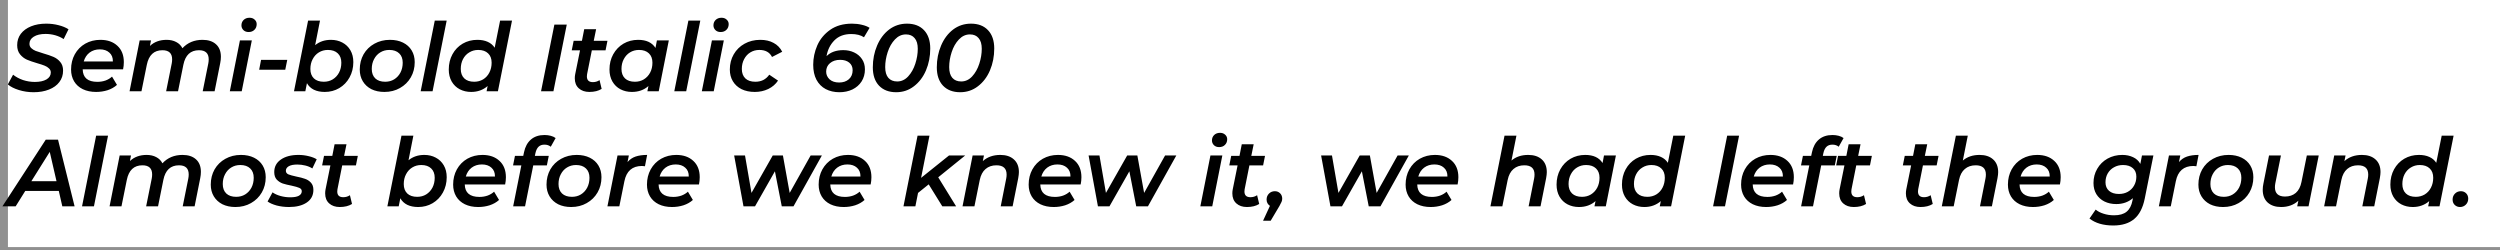 <svg width="630" height="63" viewBox="0 0 630 63" fill="none" xmlns="http://www.w3.org/2000/svg">
<rect x="0" y="0" width="630" height="63" fill="#808080" stroke="none"/>
<rect width="630" height="63" fill="white" fill-opacity="0.13"/>
<rect x="2" width="628" height="62.263" fill="white"/>
<path d="M8.48 23.24C7.184 23.24 5.944 23.056 4.76 22.688C3.576 22.32 2.648 21.848 1.976 21.272L3.296 18.824C4 19.384 4.832 19.832 5.792 20.168C6.768 20.488 7.76 20.648 8.768 20.648C10 20.648 10.976 20.44 11.696 20.024C12.432 19.592 12.8 19.008 12.8 18.272C12.8 17.856 12.648 17.512 12.344 17.24C12.056 16.952 11.688 16.72 11.24 16.544C10.808 16.368 10.2 16.168 9.416 15.944C8.328 15.624 7.448 15.32 6.776 15.032C6.104 14.728 5.528 14.28 5.048 13.688C4.568 13.096 4.328 12.328 4.328 11.384C4.328 10.296 4.632 9.344 5.24 8.528C5.864 7.712 6.728 7.08 7.832 6.632C8.936 6.184 10.208 5.96 11.648 5.96C12.736 5.96 13.768 6.088 14.744 6.344C15.72 6.584 16.56 6.928 17.264 7.376L16.04 9.848C15.416 9.432 14.712 9.112 13.928 8.888C13.144 8.664 12.328 8.552 11.48 8.552C10.232 8.552 9.24 8.784 8.504 9.248C7.784 9.696 7.424 10.296 7.424 11.048C7.424 11.48 7.576 11.84 7.88 12.128C8.184 12.416 8.552 12.648 8.984 12.824C9.416 12.984 10.048 13.192 10.88 13.448C11.936 13.752 12.8 14.048 13.472 14.336C14.144 14.624 14.712 15.048 15.176 15.608C15.656 16.168 15.896 16.896 15.896 17.792C15.896 18.896 15.584 19.856 14.96 20.672C14.352 21.488 13.48 22.12 12.344 22.568C11.224 23.016 9.936 23.24 8.48 23.24ZM31.206 15.656C31.206 16.28 31.142 16.888 31.014 17.48H20.838C20.886 19.576 22.118 20.624 24.534 20.624C25.27 20.624 25.958 20.512 26.598 20.288C27.238 20.048 27.782 19.72 28.23 19.304L29.478 21.392C28.822 21.984 28.03 22.432 27.102 22.736C26.19 23.024 25.23 23.168 24.222 23.168C22.942 23.168 21.822 22.936 20.862 22.472C19.918 22.008 19.19 21.352 18.678 20.504C18.166 19.64 17.91 18.648 17.91 17.528C17.91 16.104 18.222 14.824 18.846 13.688C19.486 12.536 20.366 11.64 21.486 11C22.622 10.36 23.894 10.04 25.302 10.04C27.094 10.04 28.526 10.544 29.598 11.552C30.67 12.544 31.206 13.912 31.206 15.656ZM25.158 12.44C24.15 12.44 23.286 12.712 22.566 13.256C21.862 13.8 21.374 14.544 21.102 15.488H28.446C28.462 14.528 28.166 13.784 27.558 13.256C26.966 12.712 26.166 12.44 25.158 12.44ZM51.033 10.04C52.473 10.04 53.601 10.408 54.417 11.144C55.249 11.88 55.665 12.936 55.665 14.312C55.665 14.824 55.609 15.352 55.497 15.896L54.081 23H51.081L52.497 15.968C52.561 15.648 52.593 15.312 52.593 14.96C52.593 13.424 51.777 12.656 50.145 12.656C48.017 12.656 46.705 13.88 46.209 16.328L44.865 23H41.865L43.281 15.968C43.345 15.648 43.377 15.312 43.377 14.96C43.377 13.424 42.561 12.656 40.929 12.656C38.801 12.656 37.489 13.888 36.993 16.352L35.649 23H32.649L35.193 10.184H38.049L37.785 11.576C38.873 10.552 40.273 10.04 41.985 10.04C42.913 10.04 43.721 10.224 44.409 10.592C45.097 10.944 45.617 11.464 45.969 12.152C47.281 10.744 48.969 10.04 51.033 10.04ZM60.459 10.184H63.459L60.915 23H57.915L60.459 10.184ZM62.643 8.072C62.115 8.072 61.683 7.912 61.347 7.592C61.011 7.256 60.843 6.856 60.843 6.392C60.843 5.848 61.027 5.392 61.395 5.024C61.779 4.656 62.275 4.472 62.883 4.472C63.411 4.472 63.843 4.632 64.179 4.952C64.515 5.256 64.683 5.632 64.683 6.08C64.683 6.672 64.491 7.152 64.107 7.52C63.739 7.888 63.251 8.072 62.643 8.072ZM65.788 15.08H72.388L71.884 17.576H65.308L65.788 15.08ZM83.399 10.04C84.455 10.04 85.407 10.264 86.255 10.712C87.119 11.16 87.799 11.808 88.295 12.656C88.791 13.504 89.039 14.504 89.039 15.656C89.039 17.08 88.719 18.368 88.079 19.52C87.455 20.656 86.591 21.552 85.487 22.208C84.399 22.848 83.183 23.168 81.839 23.168C80.783 23.168 79.871 22.984 79.103 22.616C78.335 22.232 77.751 21.68 77.351 20.96L76.943 23H74.087L77.639 5.192H80.639L79.415 11.384C80.503 10.488 81.831 10.04 83.399 10.04ZM81.599 20.6C82.447 20.6 83.199 20.4 83.855 20C84.527 19.584 85.055 19.016 85.439 18.296C85.823 17.56 86.015 16.728 86.015 15.8C86.015 14.792 85.719 14.008 85.127 13.448C84.535 12.872 83.703 12.584 82.631 12.584C81.783 12.584 81.023 12.792 80.351 13.208C79.695 13.608 79.175 14.176 78.791 14.912C78.407 15.632 78.215 16.456 78.215 17.384C78.215 18.392 78.511 19.184 79.103 19.76C79.695 20.32 80.527 20.6 81.599 20.6ZM96.876 23.168C95.628 23.168 94.532 22.936 93.588 22.472C92.66 21.992 91.94 21.328 91.428 20.48C90.916 19.632 90.66 18.648 90.66 17.528C90.66 16.104 90.98 14.824 91.62 13.688C92.276 12.552 93.18 11.664 94.332 11.024C95.5 10.368 96.812 10.04 98.268 10.04C99.516 10.04 100.612 10.272 101.556 10.736C102.5 11.2 103.228 11.856 103.74 12.704C104.252 13.552 104.508 14.536 104.508 15.656C104.508 17.08 104.18 18.36 103.524 19.496C102.868 20.632 101.956 21.528 100.788 22.184C99.636 22.84 98.332 23.168 96.876 23.168ZM97.068 20.6C97.916 20.6 98.668 20.4 99.324 20C99.996 19.584 100.524 19.016 100.908 18.296C101.292 17.56 101.484 16.728 101.484 15.8C101.484 14.792 101.188 14.008 100.596 13.448C100.004 12.872 99.172 12.584 98.1 12.584C97.252 12.584 96.492 12.792 95.82 13.208C95.164 13.608 94.644 14.176 94.26 14.912C93.876 15.632 93.684 16.456 93.684 17.384C93.684 18.392 93.98 19.184 94.572 19.76C95.164 20.32 95.996 20.6 97.068 20.6ZM109.561 5.192H112.561L109.009 23H106.009L109.561 5.192ZM129.026 5.192L125.474 23H122.618L122.882 21.68C121.73 22.672 120.346 23.168 118.73 23.168C117.674 23.168 116.714 22.944 115.85 22.496C115.002 22.048 114.33 21.4 113.834 20.552C113.338 19.688 113.09 18.68 113.09 17.528C113.09 16.088 113.402 14.8 114.026 13.664C114.65 12.528 115.506 11.64 116.594 11C117.698 10.36 118.93 10.04 120.29 10.04C121.298 10.04 122.17 10.208 122.906 10.544C123.658 10.88 124.242 11.376 124.658 12.032L126.026 5.192H129.026ZM119.498 20.6C120.33 20.6 121.082 20.4 121.754 20C122.426 19.584 122.946 19.016 123.314 18.296C123.698 17.56 123.89 16.728 123.89 15.8C123.89 14.792 123.594 14.008 123.002 13.448C122.41 12.872 121.578 12.584 120.506 12.584C119.674 12.584 118.922 12.792 118.25 13.208C117.578 13.608 117.05 14.176 116.666 14.912C116.298 15.632 116.114 16.456 116.114 17.384C116.114 18.392 116.41 19.184 117.002 19.76C117.594 20.32 118.426 20.6 119.498 20.6ZM139.703 6.2H142.823L139.463 23H136.343L139.703 6.2ZM147.943 18.704C147.911 18.96 147.895 19.144 147.895 19.256C147.895 20.216 148.399 20.696 149.407 20.696C150.031 20.696 150.591 20.528 151.087 20.192L151.615 22.4C150.799 22.912 149.767 23.168 148.519 23.168C147.415 23.168 146.527 22.864 145.855 22.256C145.183 21.648 144.847 20.808 144.847 19.736C144.847 19.384 144.879 19.048 144.943 18.728L146.167 12.68H144.079L144.559 10.28H146.647L147.223 7.352H150.223L149.623 10.28H153.079L152.599 12.68H149.143L147.943 18.704ZM168.541 10.184L165.997 23H163.141L163.405 21.68C162.285 22.672 160.893 23.168 159.229 23.168C158.173 23.168 157.213 22.944 156.349 22.496C155.501 22.048 154.829 21.4 154.333 20.552C153.837 19.688 153.589 18.68 153.589 17.528C153.589 16.104 153.901 14.824 154.525 13.688C155.165 12.536 156.029 11.64 157.117 11C158.221 10.36 159.453 10.04 160.813 10.04C162.861 10.04 164.317 10.72 165.181 12.08L165.541 10.184H168.541ZM159.997 20.6C160.845 20.6 161.597 20.4 162.253 20C162.925 19.584 163.453 19.016 163.837 18.296C164.221 17.56 164.413 16.728 164.413 15.8C164.413 14.792 164.117 14.008 163.525 13.448C162.933 12.872 162.101 12.584 161.029 12.584C160.181 12.584 159.421 12.792 158.749 13.208C158.093 13.608 157.573 14.176 157.189 14.912C156.805 15.632 156.613 16.456 156.613 17.384C156.613 18.392 156.909 19.184 157.501 19.76C158.093 20.32 158.925 20.6 159.997 20.6ZM173.475 5.192H176.475L172.923 23H169.923L173.475 5.192ZM179.404 10.184H182.404L179.86 23H176.86L179.404 10.184ZM181.588 8.072C181.06 8.072 180.628 7.912 180.292 7.592C179.956 7.256 179.788 6.856 179.788 6.392C179.788 5.848 179.972 5.392 180.34 5.024C180.724 4.656 181.22 4.472 181.828 4.472C182.356 4.472 182.788 4.632 183.124 4.952C183.46 5.256 183.628 5.632 183.628 6.08C183.628 6.672 183.436 7.152 183.052 7.52C182.684 7.888 182.196 8.072 181.588 8.072ZM190.206 23.168C188.942 23.168 187.83 22.936 186.87 22.472C185.926 21.992 185.198 21.328 184.686 20.48C184.174 19.632 183.918 18.648 183.918 17.528C183.918 16.104 184.246 14.824 184.902 13.688C185.558 12.552 186.462 11.664 187.614 11.024C188.782 10.368 190.11 10.04 191.598 10.04C192.894 10.04 194.006 10.296 194.934 10.808C195.878 11.304 196.606 12.048 197.118 13.04L194.55 14.36C193.958 13.176 192.894 12.584 191.358 12.584C190.51 12.584 189.75 12.792 189.078 13.208C188.422 13.608 187.902 14.176 187.518 14.912C187.134 15.632 186.942 16.456 186.942 17.384C186.942 18.392 187.238 19.184 187.83 19.76C188.422 20.32 189.262 20.6 190.35 20.6C191.086 20.6 191.75 20.456 192.342 20.168C192.934 19.864 193.438 19.416 193.854 18.824L196.062 20.312C195.47 21.208 194.654 21.912 193.614 22.424C192.574 22.92 191.438 23.168 190.206 23.168ZM212.512 12.632C213.504 12.632 214.408 12.824 215.224 13.208C216.056 13.592 216.72 14.152 217.216 14.888C217.712 15.608 217.96 16.472 217.96 17.48C217.96 18.632 217.68 19.648 217.12 20.528C216.56 21.392 215.792 22.064 214.816 22.544C213.84 23.008 212.744 23.24 211.528 23.24C210.232 23.24 209.08 22.976 208.072 22.448C207.08 21.92 206.304 21.136 205.744 20.096C205.2 19.056 204.928 17.8 204.928 16.328C204.928 14.648 205.272 13.016 205.96 11.432C206.664 9.848 207.744 8.544 209.2 7.52C210.672 6.48 212.504 5.96 214.696 5.96C215.576 5.96 216.408 6.056 217.192 6.248C217.976 6.424 218.624 6.68 219.136 7.016L217.72 9.392C216.92 8.848 215.848 8.576 214.504 8.576C212.728 8.576 211.312 9.112 210.256 10.184C209.216 11.24 208.56 12.56 208.288 14.144C209.312 13.136 210.72 12.632 212.512 12.632ZM211.456 20.792C212.464 20.792 213.28 20.52 213.904 19.976C214.544 19.416 214.864 18.656 214.864 17.696C214.864 16.88 214.576 16.24 214 15.776C213.424 15.312 212.664 15.08 211.72 15.08C210.664 15.08 209.808 15.36 209.152 15.92C208.512 16.464 208.192 17.176 208.192 18.056C208.192 18.808 208.48 19.456 209.056 20C209.648 20.528 210.448 20.792 211.456 20.792ZM225.831 23.24C224.007 23.24 222.567 22.688 221.511 21.584C220.471 20.48 219.951 18.944 219.951 16.976C219.951 14.992 220.311 13.16 221.031 11.48C221.751 9.784 222.759 8.44 224.055 7.448C225.367 6.456 226.871 5.96 228.567 5.96C230.391 5.96 231.823 6.512 232.863 7.616C233.903 8.72 234.423 10.256 234.423 12.224C234.423 14.208 234.063 16.048 233.343 17.744C232.623 19.424 231.607 20.76 230.295 21.752C228.999 22.744 227.511 23.24 225.831 23.24ZM226.095 20.528C227.151 20.528 228.071 20.104 228.855 19.256C229.639 18.408 230.239 17.344 230.655 16.064C231.071 14.784 231.279 13.528 231.279 12.296C231.279 11.112 231.015 10.216 230.487 9.608C229.975 8.984 229.247 8.672 228.303 8.672C227.247 8.672 226.319 9.096 225.519 9.944C224.719 10.792 224.111 11.856 223.695 13.136C223.279 14.416 223.071 15.672 223.071 16.904C223.071 18.104 223.335 19.008 223.863 19.616C224.391 20.224 225.135 20.528 226.095 20.528ZM241.956 23.24C240.132 23.24 238.692 22.688 237.636 21.584C236.596 20.48 236.076 18.944 236.076 16.976C236.076 14.992 236.436 13.16 237.156 11.48C237.876 9.784 238.884 8.44 240.18 7.448C241.492 6.456 242.996 5.96 244.692 5.96C246.516 5.96 247.948 6.512 248.988 7.616C250.028 8.72 250.548 10.256 250.548 12.224C250.548 14.208 250.188 16.048 249.468 17.744C248.748 19.424 247.732 20.76 246.42 21.752C245.124 22.744 243.636 23.24 241.956 23.24ZM242.22 20.528C243.276 20.528 244.196 20.104 244.98 19.256C245.764 18.408 246.364 17.344 246.78 16.064C247.196 14.784 247.404 13.528 247.404 12.296C247.404 11.112 247.14 10.216 246.612 9.608C246.1 8.984 245.372 8.672 244.428 8.672C243.372 8.672 242.444 9.096 241.644 9.944C240.844 10.792 240.236 11.856 239.82 13.136C239.404 14.416 239.196 15.672 239.196 16.904C239.196 18.104 239.46 19.008 239.988 19.616C240.516 20.224 241.26 20.528 242.22 20.528ZM14.816 48.112H6.368L3.944 52H0.608L11.528 35.2H14.624L18.8 52H15.704L14.816 48.112ZM14.24 45.664L12.536 38.272L7.904 45.664H14.24ZM24.225 34.192H27.225L23.673 52H20.673L24.225 34.192ZM45.994 39.04C47.434 39.04 48.562 39.408 49.378 40.144C50.21 40.88 50.626 41.936 50.626 43.312C50.626 43.824 50.57 44.352 50.458 44.896L49.042 52H46.042L47.458 44.968C47.522 44.648 47.554 44.312 47.554 43.96C47.554 42.424 46.738 41.656 45.106 41.656C42.978 41.656 41.666 42.88 41.17 45.328L39.826 52H36.826L38.242 44.968C38.306 44.648 38.338 44.312 38.338 43.96C38.338 42.424 37.522 41.656 35.89 41.656C33.762 41.656 32.45 42.888 31.954 45.352L30.61 52H27.61L30.154 39.184H33.01L32.746 40.576C33.834 39.552 35.234 39.04 36.946 39.04C37.874 39.04 38.682 39.224 39.37 39.592C40.058 39.944 40.578 40.464 40.93 41.152C42.242 39.744 43.93 39.04 45.994 39.04ZM59.329 52.168C58.081 52.168 56.985 51.936 56.041 51.472C55.113 50.992 54.393 50.328 53.881 49.48C53.369 48.632 53.113 47.648 53.113 46.528C53.113 45.104 53.433 43.824 54.073 42.688C54.729 41.552 55.633 40.664 56.785 40.024C57.953 39.368 59.265 39.04 60.721 39.04C61.969 39.04 63.065 39.272 64.009 39.736C64.953 40.2 65.681 40.856 66.193 41.704C66.705 42.552 66.961 43.536 66.961 44.656C66.961 46.08 66.633 47.36 65.977 48.496C65.321 49.632 64.409 50.528 63.241 51.184C62.089 51.84 60.785 52.168 59.329 52.168ZM59.521 49.6C60.369 49.6 61.121 49.4 61.777 49C62.449 48.584 62.977 48.016 63.361 47.296C63.745 46.56 63.937 45.728 63.937 44.8C63.937 43.792 63.641 43.008 63.049 42.448C62.457 41.872 61.625 41.584 60.553 41.584C59.705 41.584 58.945 41.792 58.273 42.208C57.617 42.608 57.097 43.176 56.713 43.912C56.329 44.632 56.137 45.456 56.137 46.384C56.137 47.392 56.433 48.184 57.025 48.76C57.617 49.32 58.449 49.6 59.521 49.6ZM72.83 52.168C71.742 52.168 70.702 52.04 69.71 51.784C68.734 51.512 67.974 51.176 67.43 50.776L68.678 48.472C69.206 48.856 69.87 49.16 70.67 49.384C71.47 49.608 72.294 49.72 73.142 49.72C74.102 49.72 74.822 49.592 75.302 49.336C75.798 49.064 76.046 48.68 76.046 48.184C76.046 47.8 75.838 47.52 75.422 47.344C75.022 47.168 74.382 46.984 73.502 46.792C72.59 46.616 71.838 46.432 71.246 46.24C70.67 46.032 70.166 45.704 69.734 45.256C69.318 44.792 69.11 44.16 69.11 43.36C69.11 42.032 69.662 40.984 70.766 40.216C71.886 39.432 73.366 39.04 75.206 39.04C76.086 39.04 76.942 39.144 77.774 39.352C78.606 39.544 79.286 39.808 79.814 40.144L78.71 42.448C78.182 42.112 77.582 41.864 76.91 41.704C76.254 41.544 75.59 41.464 74.918 41.464C73.974 41.464 73.254 41.608 72.758 41.896C72.278 42.184 72.038 42.56 72.038 43.024C72.038 43.44 72.246 43.744 72.662 43.936C73.094 44.112 73.758 44.296 74.654 44.488C75.55 44.664 76.286 44.856 76.862 45.064C77.438 45.256 77.934 45.576 78.35 46.024C78.766 46.472 78.974 47.08 78.974 47.848C78.974 49.224 78.414 50.288 77.294 51.04C76.174 51.792 74.686 52.168 72.83 52.168ZM85.037 47.704C85.005 47.96 84.989 48.144 84.989 48.256C84.989 49.216 85.493 49.696 86.501 49.696C87.125 49.696 87.685 49.528 88.181 49.192L88.709 51.4C87.893 51.912 86.861 52.168 85.613 52.168C84.509 52.168 83.621 51.864 82.949 51.256C82.277 50.648 81.941 49.808 81.941 48.736C81.941 48.384 81.973 48.048 82.037 47.728L83.261 41.68H81.173L81.653 39.28H83.741L84.317 36.352H87.317L86.717 39.28H90.173L89.693 41.68H86.237L85.037 47.704ZM106.93 39.04C107.986 39.04 108.938 39.264 109.786 39.712C110.65 40.16 111.33 40.808 111.826 41.656C112.322 42.504 112.57 43.504 112.57 44.656C112.57 46.08 112.25 47.368 111.61 48.52C110.986 49.656 110.122 50.552 109.018 51.208C107.93 51.848 106.714 52.168 105.37 52.168C104.314 52.168 103.402 51.984 102.634 51.616C101.866 51.232 101.282 50.68 100.882 49.96L100.474 52H97.618L101.17 34.192H104.17L102.946 40.384C104.034 39.488 105.362 39.04 106.93 39.04ZM105.13 49.6C105.978 49.6 106.73 49.4 107.386 49C108.058 48.584 108.586 48.016 108.97 47.296C109.354 46.56 109.546 45.728 109.546 44.8C109.546 43.792 109.25 43.008 108.658 42.448C108.066 41.872 107.234 41.584 106.162 41.584C105.314 41.584 104.554 41.792 103.882 42.208C103.226 42.608 102.706 43.176 102.322 43.912C101.938 44.632 101.746 45.456 101.746 46.384C101.746 47.392 102.042 48.184 102.634 48.76C103.226 49.32 104.058 49.6 105.13 49.6ZM127.487 44.656C127.487 45.28 127.423 45.888 127.295 46.48H117.119C117.167 48.576 118.399 49.624 120.815 49.624C121.551 49.624 122.239 49.512 122.879 49.288C123.519 49.048 124.063 48.72 124.511 48.304L125.759 50.392C125.103 50.984 124.311 51.432 123.383 51.736C122.471 52.024 121.511 52.168 120.503 52.168C119.223 52.168 118.103 51.936 117.143 51.472C116.199 51.008 115.471 50.352 114.959 49.504C114.447 48.64 114.191 47.648 114.191 46.528C114.191 45.104 114.503 43.824 115.127 42.688C115.767 41.536 116.647 40.64 117.767 40C118.903 39.36 120.175 39.04 121.583 39.04C123.375 39.04 124.807 39.544 125.879 40.552C126.951 41.544 127.487 42.912 127.487 44.656ZM121.439 41.44C120.431 41.44 119.567 41.712 118.847 42.256C118.143 42.8 117.655 43.544 117.383 44.488H124.727C124.743 43.528 124.447 42.784 123.839 42.256C123.247 41.712 122.447 41.44 121.439 41.44ZM137.21 36.448C136.586 36.448 136.09 36.624 135.722 36.976C135.354 37.328 135.09 37.864 134.93 38.584L134.786 39.28H138.29L137.81 41.68H134.378L132.314 52H129.314L131.378 41.68H129.29L129.77 39.28H131.858L132.05 38.368C132.338 36.992 132.914 35.928 133.778 35.176C134.658 34.408 135.802 34.024 137.21 34.024C137.77 34.024 138.29 34.088 138.77 34.216C139.266 34.344 139.682 34.536 140.018 34.792L138.794 36.976C138.362 36.624 137.834 36.448 137.21 36.448ZM143.938 52.168C142.69 52.168 141.594 51.936 140.65 51.472C139.722 50.992 139.002 50.328 138.49 49.48C137.978 48.632 137.722 47.648 137.722 46.528C137.722 45.104 138.042 43.824 138.682 42.688C139.338 41.552 140.242 40.664 141.394 40.024C142.562 39.368 143.874 39.04 145.33 39.04C146.578 39.04 147.674 39.272 148.618 39.736C149.562 40.2 150.29 40.856 150.802 41.704C151.314 42.552 151.57 43.536 151.57 44.656C151.57 46.08 151.242 47.36 150.586 48.496C149.93 49.632 149.018 50.528 147.85 51.184C146.698 51.84 145.394 52.168 143.938 52.168ZM144.13 49.6C144.978 49.6 145.73 49.4 146.386 49C147.058 48.584 147.586 48.016 147.97 47.296C148.354 46.56 148.546 45.728 148.546 44.8C148.546 43.792 148.25 43.008 147.658 42.448C147.066 41.872 146.234 41.584 145.162 41.584C144.314 41.584 143.554 41.792 142.882 42.208C142.226 42.608 141.706 43.176 141.322 43.912C140.938 44.632 140.746 45.456 140.746 46.384C140.746 47.392 141.042 48.184 141.634 48.76C142.226 49.32 143.058 49.6 144.13 49.6ZM158.135 40.84C158.695 40.184 159.375 39.72 160.175 39.448C160.991 39.176 161.959 39.04 163.079 39.04L162.527 41.896C162.255 41.848 162.007 41.824 161.783 41.824C159.335 41.824 157.855 43.112 157.343 45.688L156.071 52H153.071L155.615 39.184H158.471L158.135 40.84ZM176.331 44.656C176.331 45.28 176.267 45.888 176.139 46.48H165.963C166.011 48.576 167.243 49.624 169.659 49.624C170.395 49.624 171.083 49.512 171.723 49.288C172.363 49.048 172.907 48.72 173.355 48.304L174.603 50.392C173.947 50.984 173.155 51.432 172.227 51.736C171.315 52.024 170.355 52.168 169.347 52.168C168.067 52.168 166.947 51.936 165.987 51.472C165.043 51.008 164.315 50.352 163.803 49.504C163.291 48.64 163.035 47.648 163.035 46.528C163.035 45.104 163.347 43.824 163.971 42.688C164.611 41.536 165.491 40.64 166.611 40C167.747 39.36 169.019 39.04 170.427 39.04C172.219 39.04 173.651 39.544 174.723 40.552C175.795 41.544 176.331 42.912 176.331 44.656ZM170.283 41.44C169.275 41.44 168.411 41.712 167.691 42.256C166.987 42.8 166.499 43.544 166.227 44.488H173.571C173.587 43.528 173.291 42.784 172.683 42.256C172.091 41.712 171.291 41.44 170.283 41.44ZM207.111 39.184L199.959 52H197.007L195.279 43.168L190.263 52H187.359L185.007 39.184H187.743L189.375 48.616L194.727 39.184H197.295L198.999 48.616L204.279 39.184H207.111ZM219.596 44.656C219.596 45.28 219.532 45.888 219.404 46.48H209.228C209.276 48.576 210.508 49.624 212.924 49.624C213.66 49.624 214.348 49.512 214.988 49.288C215.628 49.048 216.172 48.72 216.62 48.304L217.868 50.392C217.212 50.984 216.42 51.432 215.492 51.736C214.58 52.024 213.62 52.168 212.612 52.168C211.332 52.168 210.212 51.936 209.252 51.472C208.308 51.008 207.58 50.352 207.068 49.504C206.556 48.64 206.3 47.648 206.3 46.528C206.3 45.104 206.612 43.824 207.236 42.688C207.876 41.536 208.756 40.64 209.876 40C211.012 39.36 212.284 39.04 213.692 39.04C215.484 39.04 216.916 39.544 217.988 40.552C219.06 41.544 219.596 42.912 219.596 44.656ZM213.548 41.44C212.54 41.44 211.676 41.712 210.956 42.256C210.252 42.8 209.764 43.544 209.492 44.488H216.836C216.852 43.528 216.556 42.784 215.948 42.256C215.356 41.712 214.556 41.44 213.548 41.44ZM236.433 44.68L240.945 52H237.465L234.033 46.456L231.345 48.616L230.673 52H227.673L231.225 34.192H234.225L232.113 44.824L239.145 39.184H243.225L236.433 44.68ZM252.083 39.04C253.523 39.04 254.659 39.416 255.491 40.168C256.339 40.92 256.763 41.984 256.763 43.36C256.763 43.744 256.707 44.256 256.595 44.896L255.179 52H252.179L253.571 44.968C253.635 44.648 253.667 44.32 253.667 43.984C253.667 42.432 252.811 41.656 251.099 41.656C249.995 41.656 249.083 41.968 248.363 42.592C247.643 43.2 247.155 44.12 246.899 45.352L245.555 52H242.555L245.099 39.184H247.955L247.667 40.6C248.819 39.56 250.291 39.04 252.083 39.04ZM272.518 44.656C272.518 45.28 272.454 45.888 272.326 46.48H262.15C262.198 48.576 263.43 49.624 265.846 49.624C266.582 49.624 267.27 49.512 267.91 49.288C268.55 49.048 269.094 48.72 269.542 48.304L270.79 50.392C270.134 50.984 269.342 51.432 268.414 51.736C267.502 52.024 266.542 52.168 265.534 52.168C264.254 52.168 263.134 51.936 262.174 51.472C261.23 51.008 260.502 50.352 259.99 49.504C259.478 48.64 259.222 47.648 259.222 46.528C259.222 45.104 259.534 43.824 260.158 42.688C260.798 41.536 261.678 40.64 262.798 40C263.934 39.36 265.206 39.04 266.614 39.04C268.406 39.04 269.838 39.544 270.91 40.552C271.982 41.544 272.518 42.912 272.518 44.656ZM266.47 41.44C265.462 41.44 264.598 41.712 263.878 42.256C263.174 42.8 262.686 43.544 262.414 44.488H269.758C269.774 43.528 269.478 42.784 268.87 42.256C268.278 41.712 267.478 41.44 266.47 41.44ZM296.431 39.184L289.279 52H286.327L284.599 43.168L279.583 52H276.679L274.327 39.184H277.063L278.695 48.616L284.047 39.184H286.615L288.319 48.616L293.599 39.184H296.431ZM305.029 39.184H308.029L305.485 52H302.485L305.029 39.184ZM307.213 37.072C306.685 37.072 306.253 36.912 305.917 36.592C305.581 36.256 305.413 35.856 305.413 35.392C305.413 34.848 305.597 34.392 305.965 34.024C306.349 33.656 306.845 33.472 307.453 33.472C307.981 33.472 308.413 33.632 308.749 33.952C309.085 34.256 309.253 34.632 309.253 35.08C309.253 35.672 309.061 36.152 308.677 36.52C308.309 36.888 307.821 37.072 307.213 37.072ZM313.647 47.704C313.615 47.96 313.599 48.144 313.599 48.256C313.599 49.216 314.103 49.696 315.111 49.696C315.735 49.696 316.295 49.528 316.791 49.192L317.319 51.4C316.503 51.912 315.471 52.168 314.223 52.168C313.119 52.168 312.231 51.864 311.559 51.256C310.887 50.648 310.551 49.808 310.551 48.736C310.551 48.384 310.583 48.048 310.647 47.728L311.871 41.68H309.783L310.263 39.28H312.351L312.927 36.352H315.927L315.327 39.28H318.783L318.303 41.68H314.847L313.647 47.704ZM321.269 48.184C321.797 48.184 322.237 48.36 322.589 48.712C322.941 49.064 323.117 49.512 323.117 50.056C323.117 50.344 323.061 50.616 322.949 50.872C322.853 51.112 322.677 51.456 322.421 51.904L320.213 55.624H318.293L320.021 51.88C319.765 51.704 319.557 51.48 319.397 51.208C319.253 50.936 319.181 50.632 319.181 50.296C319.181 49.688 319.381 49.184 319.781 48.784C320.181 48.384 320.677 48.184 321.269 48.184ZM355.025 39.184L347.873 52H344.921L343.193 43.168L338.177 52H335.273L332.921 39.184H335.657L337.289 48.616L342.641 39.184H345.209L346.913 48.616L352.193 39.184H355.025ZM367.51 44.656C367.51 45.28 367.446 45.888 367.318 46.48H357.142C357.19 48.576 358.422 49.624 360.838 49.624C361.574 49.624 362.262 49.512 362.902 49.288C363.542 49.048 364.086 48.72 364.534 48.304L365.782 50.392C365.126 50.984 364.334 51.432 363.406 51.736C362.494 52.024 361.534 52.168 360.526 52.168C359.246 52.168 358.126 51.936 357.166 51.472C356.222 51.008 355.494 50.352 354.982 49.504C354.47 48.64 354.214 47.648 354.214 46.528C354.214 45.104 354.526 43.824 355.15 42.688C355.79 41.536 356.67 40.64 357.79 40C358.926 39.36 360.198 39.04 361.606 39.04C363.398 39.04 364.83 39.544 365.902 40.552C366.974 41.544 367.51 42.912 367.51 44.656ZM361.462 41.44C360.454 41.44 359.59 41.712 358.87 42.256C358.166 42.8 357.678 43.544 357.406 44.488H364.75C364.766 43.528 364.47 42.784 363.862 42.256C363.27 41.712 362.47 41.44 361.462 41.44ZM385.115 39.04C386.555 39.04 387.691 39.416 388.523 40.168C389.371 40.92 389.795 41.992 389.795 43.384C389.795 43.768 389.739 44.272 389.627 44.896L388.211 52H385.211L386.603 44.968C386.667 44.648 386.699 44.32 386.699 43.984C386.699 42.432 385.843 41.656 384.131 41.656C383.027 41.656 382.115 41.968 381.395 42.592C380.675 43.2 380.187 44.12 379.931 45.352L378.587 52H375.587L379.139 34.192H382.139L380.891 40.456C381.995 39.512 383.403 39.04 385.115 39.04ZM407.206 39.184L404.661 52H401.806L402.07 50.68C400.95 51.672 399.558 52.168 397.894 52.168C396.838 52.168 395.878 51.944 395.014 51.496C394.166 51.048 393.494 50.4 392.998 49.552C392.502 48.688 392.254 47.68 392.254 46.528C392.254 45.104 392.566 43.824 393.19 42.688C393.83 41.536 394.694 40.64 395.782 40C396.886 39.36 398.118 39.04 399.478 39.04C401.526 39.04 402.982 39.72 403.846 41.08L404.206 39.184H407.206ZM398.662 49.6C399.51 49.6 400.262 49.4 400.918 49C401.59 48.584 402.118 48.016 402.502 47.296C402.886 46.56 403.078 45.728 403.078 44.8C403.078 43.792 402.782 43.008 402.19 42.448C401.598 41.872 400.766 41.584 399.694 41.584C398.846 41.584 398.086 41.792 397.414 42.208C396.758 42.608 396.238 43.176 395.854 43.912C395.47 44.632 395.278 45.456 395.278 46.384C395.278 47.392 395.574 48.184 396.166 48.76C396.758 49.32 397.59 49.6 398.662 49.6ZM424.667 34.192L421.115 52H418.259L418.523 50.68C417.371 51.672 415.987 52.168 414.371 52.168C413.315 52.168 412.355 51.944 411.491 51.496C410.643 51.048 409.971 50.4 409.475 49.552C408.979 48.688 408.731 47.68 408.731 46.528C408.731 45.088 409.043 43.8 409.667 42.664C410.291 41.528 411.147 40.64 412.235 40C413.339 39.36 414.571 39.04 415.931 39.04C416.939 39.04 417.811 39.208 418.547 39.544C419.299 39.88 419.883 40.376 420.299 41.032L421.667 34.192H424.667ZM415.139 49.6C415.971 49.6 416.723 49.4 417.395 49C418.067 48.584 418.587 48.016 418.955 47.296C419.339 46.56 419.531 45.728 419.531 44.8C419.531 43.792 419.235 43.008 418.643 42.448C418.051 41.872 417.219 41.584 416.147 41.584C415.315 41.584 414.563 41.792 413.891 42.208C413.219 42.608 412.691 43.176 412.307 43.912C411.939 44.632 411.755 45.456 411.755 46.384C411.755 47.392 412.051 48.184 412.643 48.76C413.235 49.32 414.067 49.6 415.139 49.6ZM435.248 34.192H438.248L434.696 52H431.696L435.248 34.192ZM452.049 44.656C452.049 45.28 451.986 45.888 451.858 46.48H441.682C441.73 48.576 442.962 49.624 445.378 49.624C446.114 49.624 446.802 49.512 447.442 49.288C448.082 49.048 448.626 48.72 449.074 48.304L450.322 50.392C449.666 50.984 448.874 51.432 447.946 51.736C447.034 52.024 446.074 52.168 445.066 52.168C443.786 52.168 442.666 51.936 441.706 51.472C440.762 51.008 440.034 50.352 439.521 49.504C439.01 48.64 438.754 47.648 438.754 46.528C438.754 45.104 439.066 43.824 439.69 42.688C440.33 41.536 441.21 40.64 442.33 40C443.466 39.36 444.738 39.04 446.146 39.04C447.938 39.04 449.37 39.544 450.442 40.552C451.514 41.544 452.049 42.912 452.049 44.656ZM446.002 41.44C444.994 41.44 444.13 41.712 443.41 42.256C442.706 42.8 442.218 43.544 441.946 44.488H449.29C449.306 43.528 449.01 42.784 448.402 42.256C447.81 41.712 447.01 41.44 446.002 41.44ZM461.773 36.448C461.149 36.448 460.653 36.624 460.285 36.976C459.917 37.328 459.653 37.864 459.493 38.584L459.349 39.28H462.853L462.373 41.68H458.941L456.877 52H453.877L455.941 41.68H453.853L454.333 39.28H456.421L456.613 38.368C456.901 36.992 457.477 35.928 458.341 35.176C459.221 34.408 460.365 34.024 461.773 34.024C462.333 34.024 462.853 34.088 463.333 34.216C463.829 34.344 464.245 34.536 464.581 34.792L463.357 36.976C462.925 36.624 462.397 36.448 461.773 36.448ZM466.576 47.704C466.544 47.96 466.528 48.144 466.528 48.256C466.528 49.216 467.032 49.696 468.04 49.696C468.664 49.696 469.224 49.528 469.72 49.192L470.248 51.4C469.432 51.912 468.4 52.168 467.152 52.168C466.048 52.168 465.16 51.864 464.488 51.256C463.816 50.648 463.48 49.808 463.48 48.736C463.48 48.384 463.512 48.048 463.576 47.728L464.8 41.68H462.712L463.192 39.28H465.28L465.856 36.352H468.856L468.256 39.28H471.712L471.232 41.68H467.776L466.576 47.704ZM483.381 47.704C483.349 47.96 483.333 48.144 483.333 48.256C483.333 49.216 483.837 49.696 484.845 49.696C485.469 49.696 486.029 49.528 486.525 49.192L487.053 51.4C486.237 51.912 485.205 52.168 483.957 52.168C482.853 52.168 481.965 51.864 481.293 51.256C480.621 50.648 480.285 49.808 480.285 48.736C480.285 48.384 480.317 48.048 480.381 47.728L481.605 41.68H479.517L479.997 39.28H482.085L482.661 36.352H485.661L485.061 39.28H488.517L488.037 41.68H484.581L483.381 47.704ZM498.857 39.04C500.297 39.04 501.433 39.416 502.265 40.168C503.113 40.92 503.537 41.992 503.537 43.384C503.537 43.768 503.481 44.272 503.369 44.896L501.953 52H498.953L500.345 44.968C500.409 44.648 500.441 44.32 500.441 43.984C500.441 42.432 499.585 41.656 497.873 41.656C496.769 41.656 495.857 41.968 495.137 42.592C494.417 43.2 493.929 44.12 493.673 45.352L492.329 52H489.329L492.881 34.192H495.881L494.633 40.456C495.737 39.512 497.145 39.04 498.857 39.04ZM519.292 44.656C519.292 45.28 519.228 45.888 519.1 46.48H508.924C508.972 48.576 510.204 49.624 512.62 49.624C513.356 49.624 514.044 49.512 514.684 49.288C515.324 49.048 515.868 48.72 516.316 48.304L517.564 50.392C516.908 50.984 516.116 51.432 515.188 51.736C514.276 52.024 513.316 52.168 512.308 52.168C511.028 52.168 509.908 51.936 508.948 51.472C508.004 51.008 507.276 50.352 506.764 49.504C506.252 48.64 505.996 47.648 505.996 46.528C505.996 45.104 506.308 43.824 506.932 42.688C507.572 41.536 508.452 40.64 509.572 40C510.708 39.36 511.98 39.04 513.388 39.04C515.18 39.04 516.612 39.544 517.684 40.552C518.756 41.544 519.292 42.912 519.292 44.656ZM513.244 41.44C512.236 41.44 511.372 41.712 510.652 42.256C509.948 42.8 509.46 43.544 509.188 44.488H516.532C516.548 43.528 516.252 42.784 515.644 42.256C515.052 41.712 514.252 41.44 513.244 41.44ZM542.656 39.184L540.472 50.056C539.992 52.408 539.104 54.12 537.808 55.192C536.512 56.28 534.76 56.824 532.552 56.824C530.04 56.824 528.04 56.24 526.552 55.072L528.112 52.816C528.608 53.248 529.264 53.592 530.08 53.848C530.912 54.12 531.8 54.256 532.744 54.256C534.12 54.256 535.176 53.952 535.912 53.344C536.648 52.736 537.136 51.808 537.376 50.56L537.496 49.936C536.344 50.928 534.944 51.424 533.296 51.424C532.192 51.424 531.2 51.208 530.32 50.776C529.456 50.344 528.776 49.728 528.28 48.928C527.8 48.128 527.56 47.192 527.56 46.12C527.56 44.808 527.872 43.616 528.496 42.544C529.12 41.456 529.984 40.6 531.088 39.976C532.208 39.352 533.456 39.04 534.832 39.04C535.84 39.04 536.744 39.232 537.544 39.616C538.344 39.984 538.952 40.544 539.368 41.296L539.776 39.184H542.656ZM533.968 48.88C534.816 48.88 535.568 48.696 536.224 48.328C536.896 47.944 537.416 47.424 537.784 46.768C538.168 46.096 538.36 45.344 538.36 44.512C538.36 43.6 538.064 42.888 537.472 42.376C536.88 41.848 536.056 41.584 535 41.584C534.152 41.584 533.392 41.776 532.72 42.16C532.048 42.528 531.52 43.048 531.136 43.72C530.768 44.376 530.584 45.12 530.584 45.952C530.584 46.848 530.88 47.56 531.472 48.088C532.08 48.616 532.912 48.88 533.968 48.88ZM549.096 40.84C549.656 40.184 550.336 39.72 551.136 39.448C551.952 39.176 552.92 39.04 554.04 39.04L553.488 41.896C553.216 41.848 552.968 41.824 552.744 41.824C550.296 41.824 548.816 43.112 548.304 45.688L547.032 52H544.032L546.576 39.184H549.432L549.096 40.84ZM560.212 52.168C558.964 52.168 557.868 51.936 556.924 51.472C555.996 50.992 555.276 50.328 554.764 49.48C554.252 48.632 553.996 47.648 553.996 46.528C553.996 45.104 554.316 43.824 554.956 42.688C555.612 41.552 556.516 40.664 557.668 40.024C558.836 39.368 560.148 39.04 561.604 39.04C562.852 39.04 563.948 39.272 564.892 39.736C565.836 40.2 566.564 40.856 567.076 41.704C567.588 42.552 567.844 43.536 567.844 44.656C567.844 46.08 567.516 47.36 566.86 48.496C566.204 49.632 565.292 50.528 564.124 51.184C562.972 51.84 561.668 52.168 560.212 52.168ZM560.404 49.6C561.252 49.6 562.004 49.4 562.66 49C563.332 48.584 563.86 48.016 564.244 47.296C564.628 46.56 564.82 45.728 564.82 44.8C564.82 43.792 564.524 43.008 563.932 42.448C563.34 41.872 562.508 41.584 561.436 41.584C560.588 41.584 559.828 41.792 559.156 42.208C558.5 42.608 557.98 43.176 557.596 43.912C557.212 44.632 557.02 45.456 557.02 46.384C557.02 47.392 557.316 48.184 557.908 48.76C558.5 49.32 559.332 49.6 560.404 49.6ZM584.32 39.184L581.752 52H578.896L579.184 50.584C578.032 51.64 576.584 52.168 574.84 52.168C573.432 52.168 572.304 51.792 571.456 51.04C570.624 50.272 570.208 49.2 570.208 47.824C570.208 47.312 570.264 46.8 570.376 46.288L571.792 39.184H574.792L573.376 46.216C573.312 46.536 573.28 46.864 573.28 47.2C573.28 47.952 573.488 48.528 573.904 48.928C574.336 49.328 574.976 49.528 575.824 49.528C576.912 49.528 577.816 49.224 578.536 48.616C579.256 47.992 579.736 47.064 579.976 45.832L581.32 39.184H584.32ZM595.208 39.04C596.648 39.04 597.784 39.416 598.616 40.168C599.464 40.92 599.888 41.984 599.888 43.36C599.888 43.744 599.832 44.256 599.72 44.896L598.304 52H595.304L596.696 44.968C596.76 44.648 596.792 44.32 596.792 43.984C596.792 42.432 595.936 41.656 594.224 41.656C593.12 41.656 592.208 41.968 591.488 42.592C590.768 43.2 590.28 44.12 590.024 45.352L588.68 52H585.68L588.224 39.184H591.08L590.792 40.6C591.944 39.56 593.416 39.04 595.208 39.04ZM618.307 34.192L614.755 52H611.899L612.163 50.68C611.011 51.672 609.627 52.168 608.011 52.168C606.955 52.168 605.995 51.944 605.131 51.496C604.283 51.048 603.611 50.4 603.115 49.552C602.619 48.688 602.371 47.68 602.371 46.528C602.371 45.088 602.683 43.8 603.307 42.664C603.931 41.528 604.787 40.64 605.875 40C606.979 39.36 608.211 39.04 609.571 39.04C610.579 39.04 611.451 39.208 612.187 39.544C612.939 39.88 613.523 40.376 613.939 41.032L615.307 34.192H618.307ZM608.779 49.6C609.611 49.6 610.363 49.4 611.035 49C611.707 48.584 612.227 48.016 612.595 47.296C612.979 46.56 613.171 45.728 613.171 44.8C613.171 43.792 612.875 43.008 612.283 42.448C611.691 41.872 610.859 41.584 609.787 41.584C608.955 41.584 608.203 41.792 607.531 42.208C606.859 42.608 606.331 43.176 605.947 43.912C605.579 44.632 605.395 45.456 605.395 46.384C605.395 47.392 605.691 48.184 606.283 48.76C606.875 49.32 607.707 49.6 608.779 49.6ZM619.928 52.168C619.4 52.168 618.952 51.992 618.584 51.64C618.232 51.288 618.056 50.84 618.056 50.296C618.056 49.688 618.256 49.184 618.656 48.784C619.056 48.384 619.552 48.184 620.144 48.184C620.672 48.184 621.112 48.36 621.464 48.712C621.816 49.064 621.992 49.512 621.992 50.056C621.992 50.68 621.784 51.192 621.368 51.592C620.968 51.976 620.488 52.168 619.928 52.168Z" fill="black"/>
</svg>
